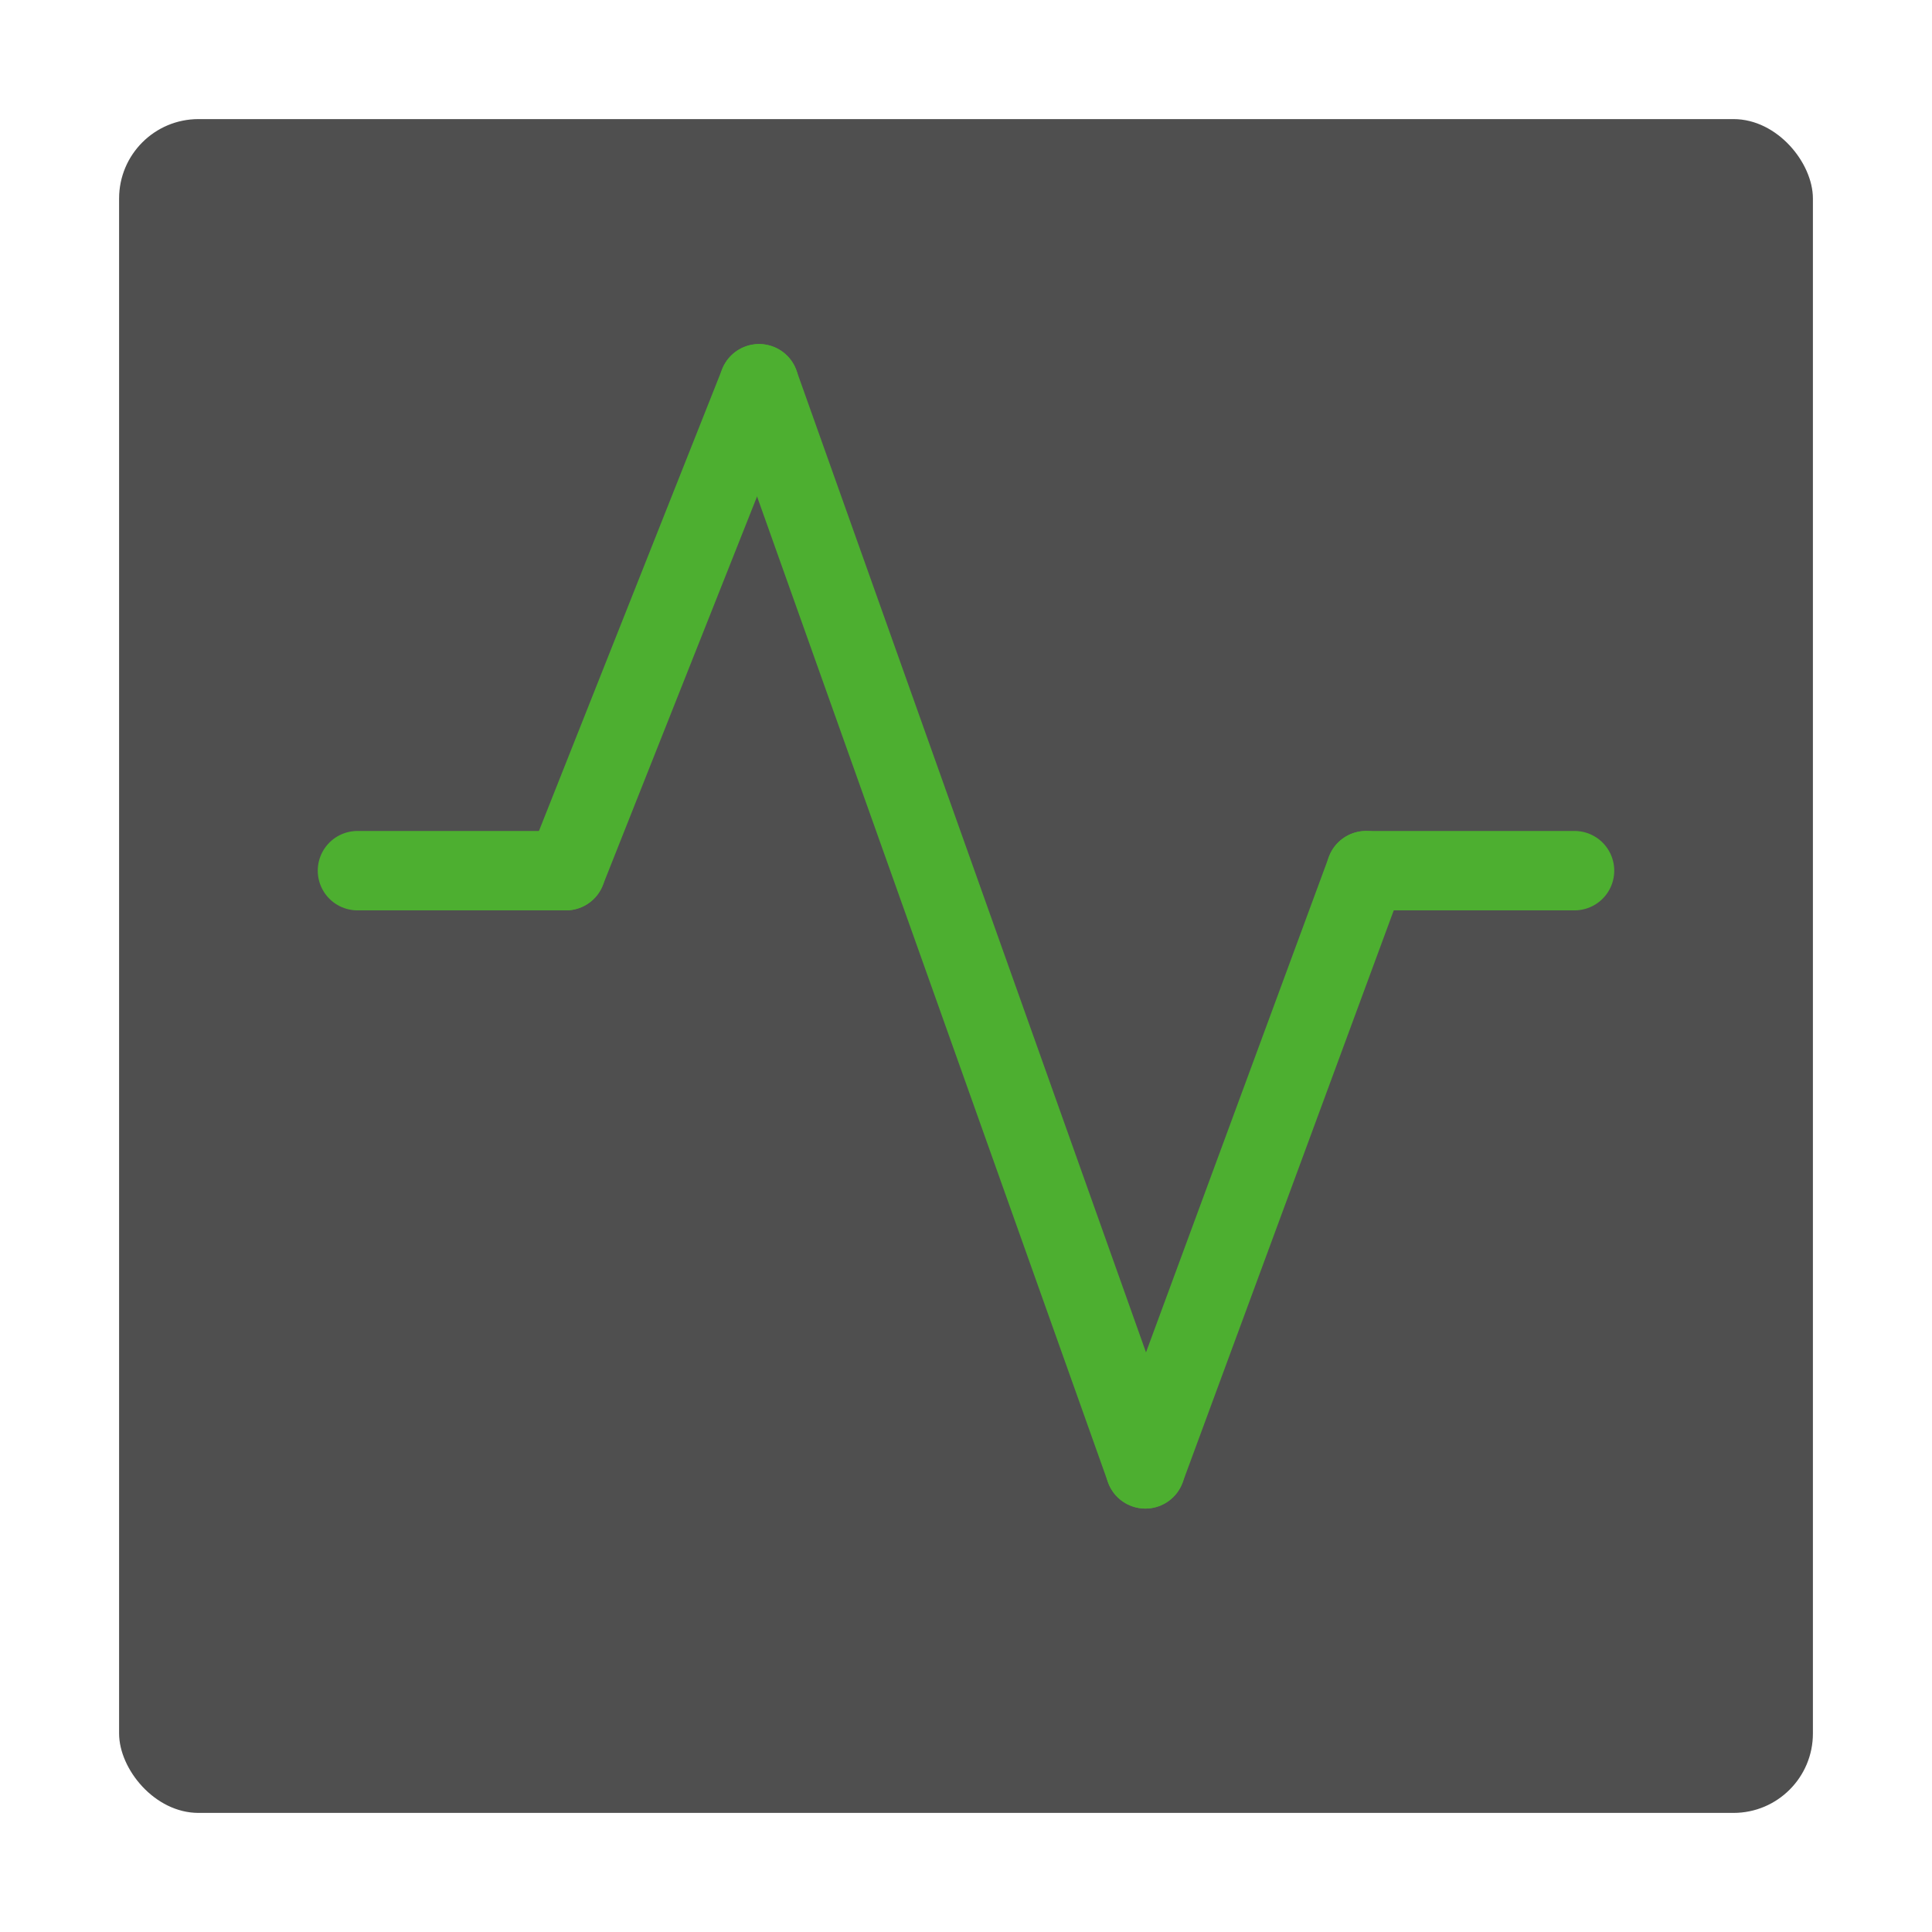 <svg xmlns="http://www.w3.org/2000/svg" width="145.999" height="145.999"><defs/><defs><filter id="a" x="0" y="0" width="145.999" height="145.999" filterUnits="userSpaceOnUse"><feOffset dy="3"/><feGaussianBlur stdDeviation="3" result="blur"/><feFlood flood-opacity=".161"/><feComposite operator="in" in2="blur"/><feComposite in="SourceGraphic"/></filter></defs><g filter="url(#a)" data-name="Task-Manger dark"><rect data-name="Rechteck 47" width="127.999" height="127.999" rx="6" transform="translate(9 6)" fill="#4f4f4f"/></g><g data-name="Gruppe 102" fill="none" stroke="#4daf30" stroke-linecap="round" stroke-width="6"><path data-name="Pfad 143" d="M27.012 65.795h15.753"/><path data-name="Linie 5" d="M42.765 65.795L57.361 29"/><path data-name="Linie 6" d="M57.361 29l29.191 82"/><path data-name="Linie 7" d="M86.552 111l16.681-45.205"/><path data-name="Pfad 144" d="M103.233 65.795h15.753"/></g></svg>